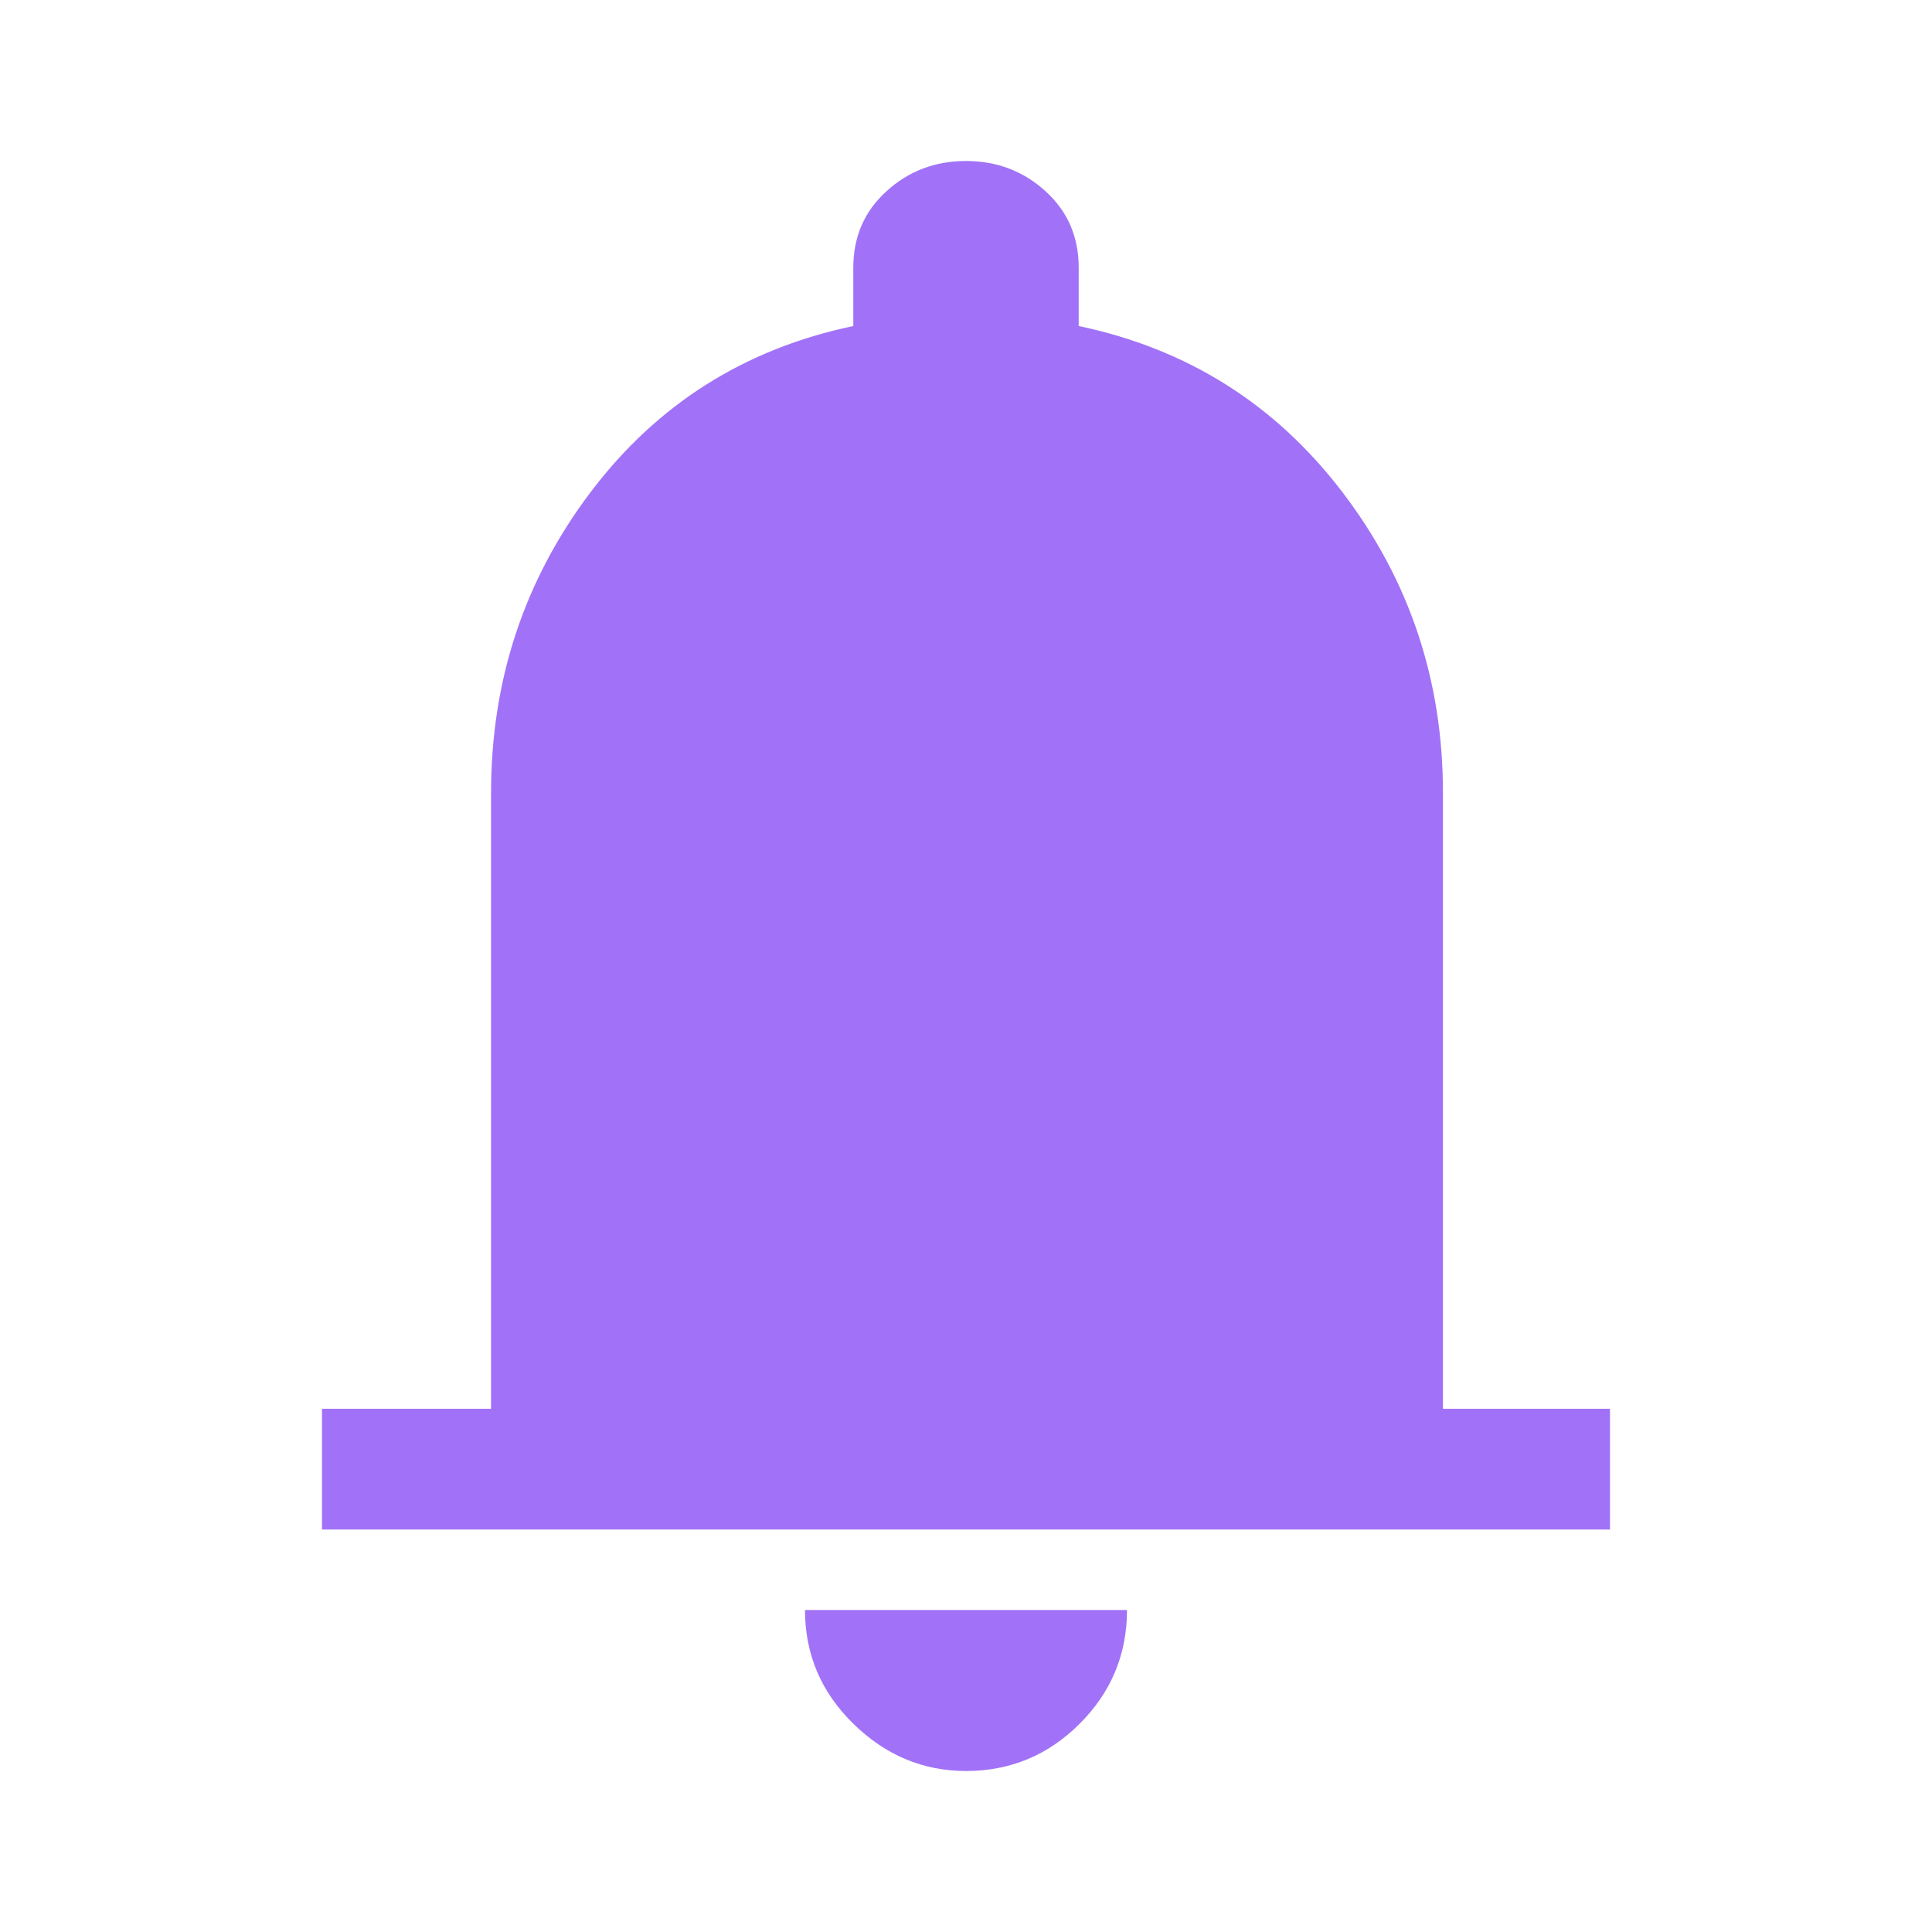 <?xml version="1.0" encoding="UTF-8" standalone="no"?>
<svg
   height="48"
   width="48"
   version="1.1"
   id="svg32"
   sodipodi:docname="Notifications.svg"
   inkscape:export-filename="Notifications.svg"
   inkscape:export-xdpi="96"
   inkscape:export-ydpi="96"
   xmlns:inkscape="http://www.inkscape.org/namespaces/inkscape"
   xmlns:sodipodi="http://sodipodi.sourceforge.net/DTD/sodipodi-0.dtd"
   xmlns="http://www.w3.org/2000/svg"
   xmlns:svg="http://www.w3.org/2000/svg">
  <defs
     id="defs36" />
  <sodipodi:namedview
     id="namedview34"
     pagecolor="#ffffff"
     bordercolor="#000000"
     borderopacity="0.25"
     inkscape:showpageshadow="2"
     inkscape:pageopacity="0.0"
     inkscape:pagecheckerboard="0"
     inkscape:deskcolor="#d1d1d1"
     showgrid="false" />
  <path
     d="m 8,38 v -3 h 4.2 V 19.7 q 0,-4.2 2.475,-7.475 Q 17.15,8.95 21.2,8.1 V 6.65 Q 21.2,5.5 22.025,4.75 22.85,4 24,4 25.15,4 25.975,4.75 26.8,5.5 26.8,6.65 V 8.1 q 4.05,0.85 6.55,4.125 2.5,3.275 2.5,7.475 V 35 H 40 v 3 z m 16,6 Q 22.4,44 21.2,42.825 20,41.65 20,40 h 8 q 0,1.65 -1.175,2.825 Q 25.65,44 24,44 Z"
     id="path30"
     style="fill:#a172f7;fill-opacity:1" />
</svg>
